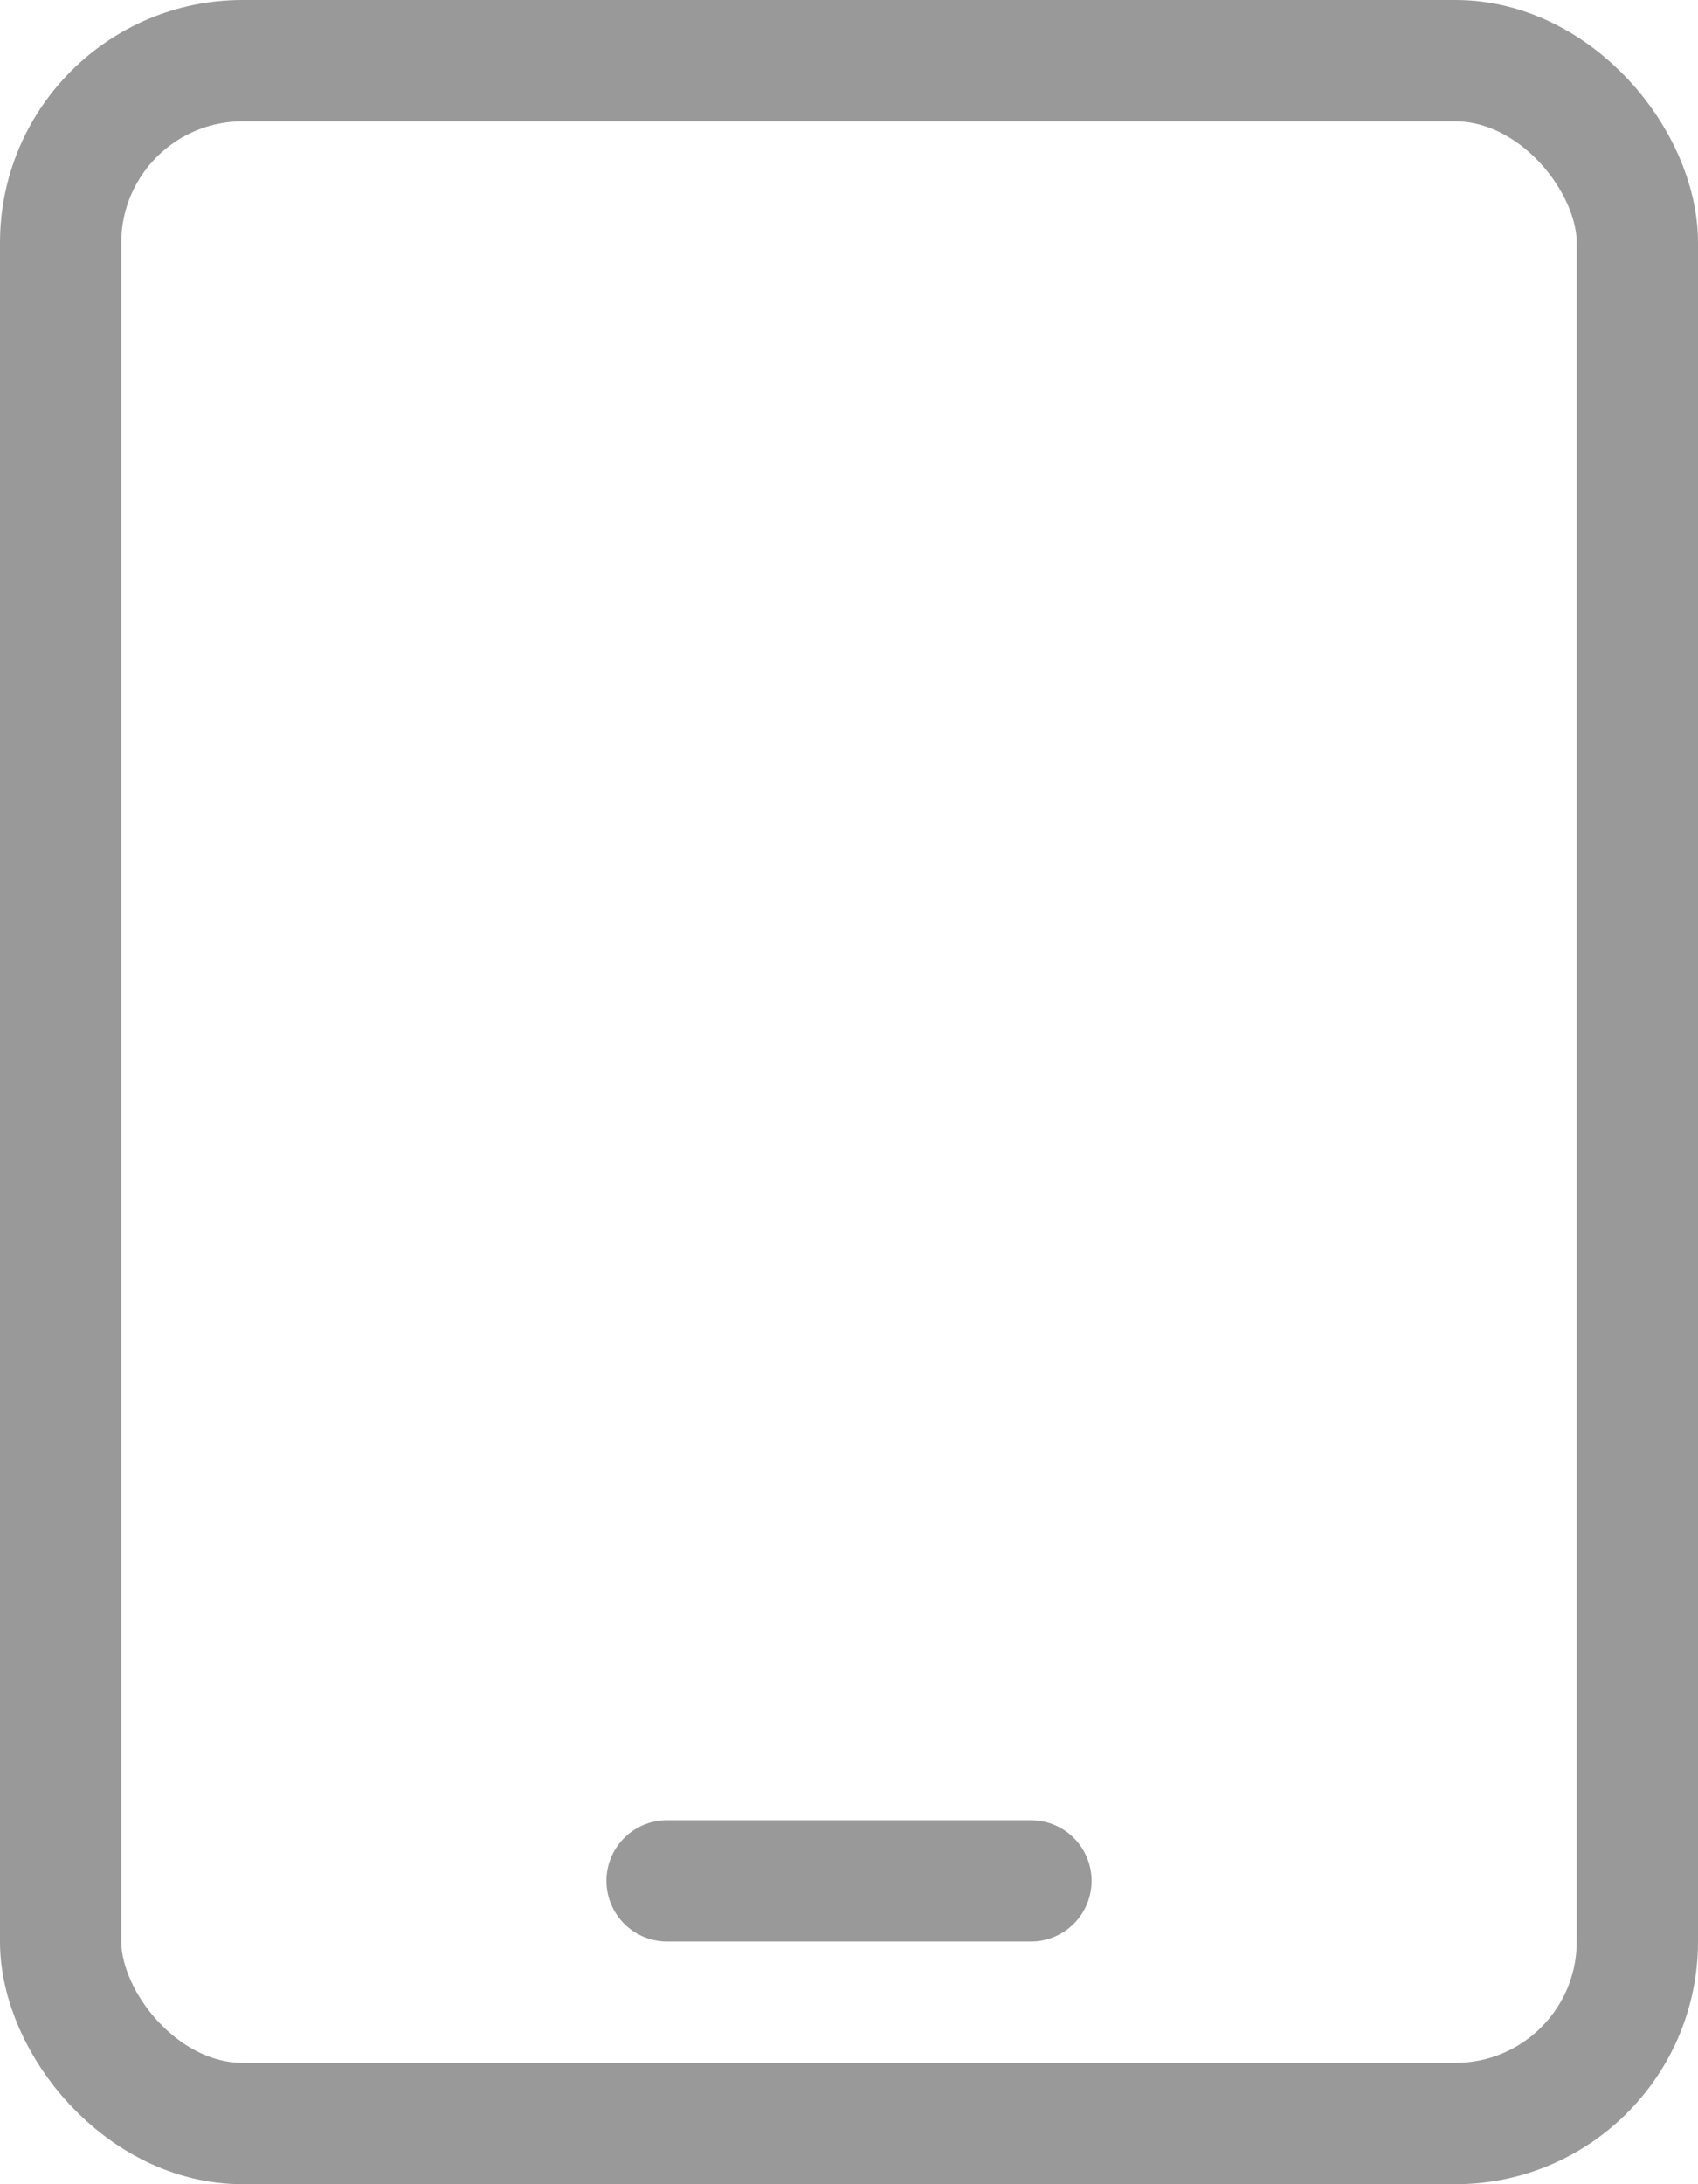 <svg width="14" height="18" viewBox="0 0 14 18" fill="none" xmlns="http://www.w3.org/2000/svg">
<g clip-path="url(#clip0_9_23)">
<rect x="0.5" y="0.5" width="13" height="17" rx="1.5" stroke="#999" stroke-linecap="round"/>
<line x1="5.5" y1="15.5" x2="8.5" y2="15.5" stroke="#999" stroke-linecap="round"/>
</g>
<defs>
<clipPath id="clip0_9_23">
<rect width="14" height="18" fill="white"/>
</clipPath>
</defs>
</svg>
